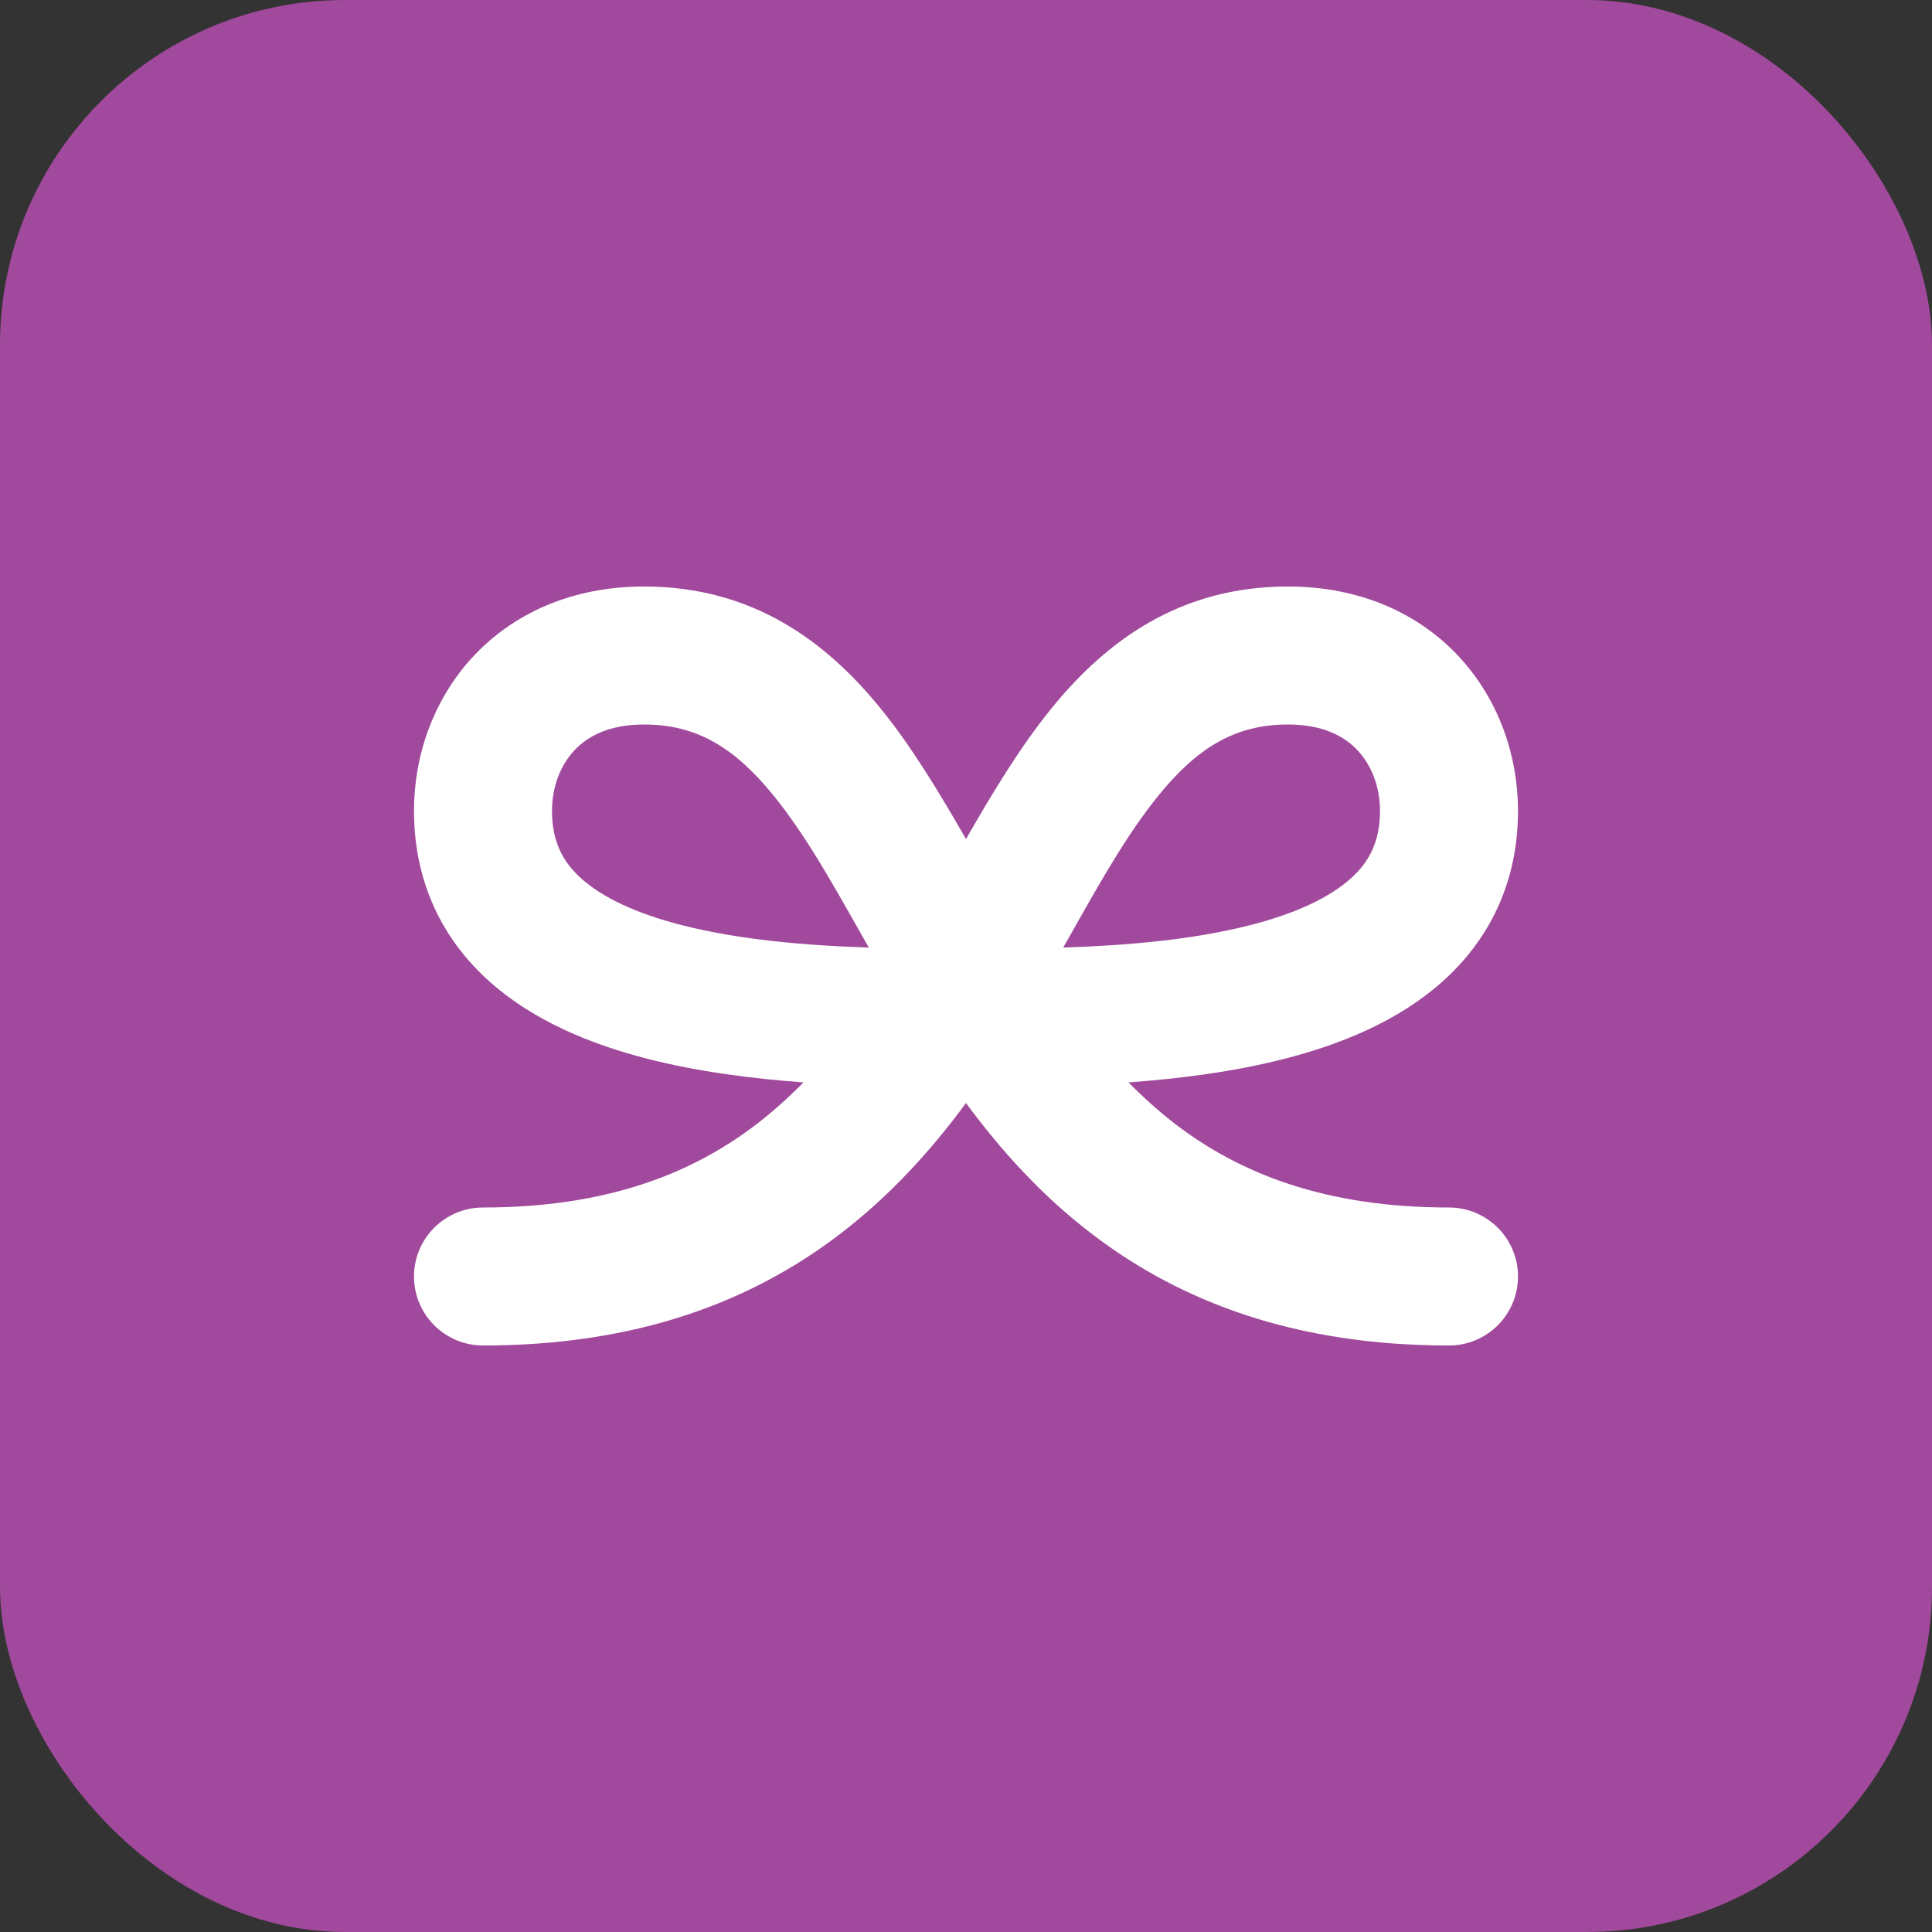 <svg width="28" height="28" viewBox="0 0 28 28" fill="none" xmlns="http://www.w3.org/2000/svg">
<rect x="0" y="0" width="28" height="28" fill="#333333" stroke="none"/>
<rect width="28" height="28" rx="5" fill="#A1499C"/>
<path fill-rule="evenodd" clip-rule="evenodd" d="M8 11.75C8 11.411 8.118 11.098 8.319 10.881C8.505 10.679 8.814 10.5 9.333 10.5C10.101 10.5 10.651 10.838 11.216 11.536C11.658 12.082 12.029 12.738 12.465 13.51L12.591 13.733C11.689 13.703 10.718 13.623 9.874 13.406C9.22 13.238 8.737 13.01 8.43 12.737C8.159 12.496 8 12.201 8 11.75ZM11.644 15.687C11.429 15.906 11.201 16.111 10.956 16.299C10.033 17.002 8.806 17.5 7 17.5C6.448 17.5 6 17.948 6 18.5C6 19.052 6.448 19.5 7 19.5C9.218 19.5 10.878 18.873 12.168 17.889C12.903 17.329 13.497 16.668 14 15.986C14.503 16.668 15.097 17.329 15.832 17.889C17.122 18.873 18.782 19.5 21 19.5C21.552 19.5 22 19.052 22 18.5C22 17.948 21.552 17.5 21 17.5C19.194 17.5 17.967 17.002 17.044 16.299C16.799 16.111 16.571 15.906 16.356 15.687C17.106 15.632 17.894 15.531 18.624 15.343C19.428 15.136 20.258 14.802 20.899 14.231C21.576 13.629 22 12.799 22 11.75C22 10.964 21.729 10.152 21.152 9.525C20.56 8.884 19.703 8.5 18.667 8.5C17.101 8.5 16.032 9.286 15.23 10.277C14.787 10.823 14.383 11.492 14 12.16C13.617 11.492 13.213 10.823 12.77 10.277C11.968 9.286 10.899 8.5 9.333 8.5C8.297 8.5 7.44 8.884 6.848 9.525C6.271 10.152 6 10.964 6 11.75C6 12.799 6.424 13.629 7.101 14.231C7.743 14.802 8.572 15.136 9.376 15.343C10.106 15.531 10.894 15.632 11.644 15.687ZM18.126 13.406C17.282 13.623 16.311 13.703 15.409 13.733L15.535 13.51C15.971 12.738 16.342 12.082 16.784 11.536C17.349 10.838 17.899 10.5 18.667 10.5C19.186 10.5 19.495 10.679 19.681 10.881C19.882 11.098 20 11.411 20 11.75C20 12.201 19.841 12.496 19.57 12.737C19.263 13.01 18.78 13.238 18.126 13.406Z" fill="white"/>
</svg>
